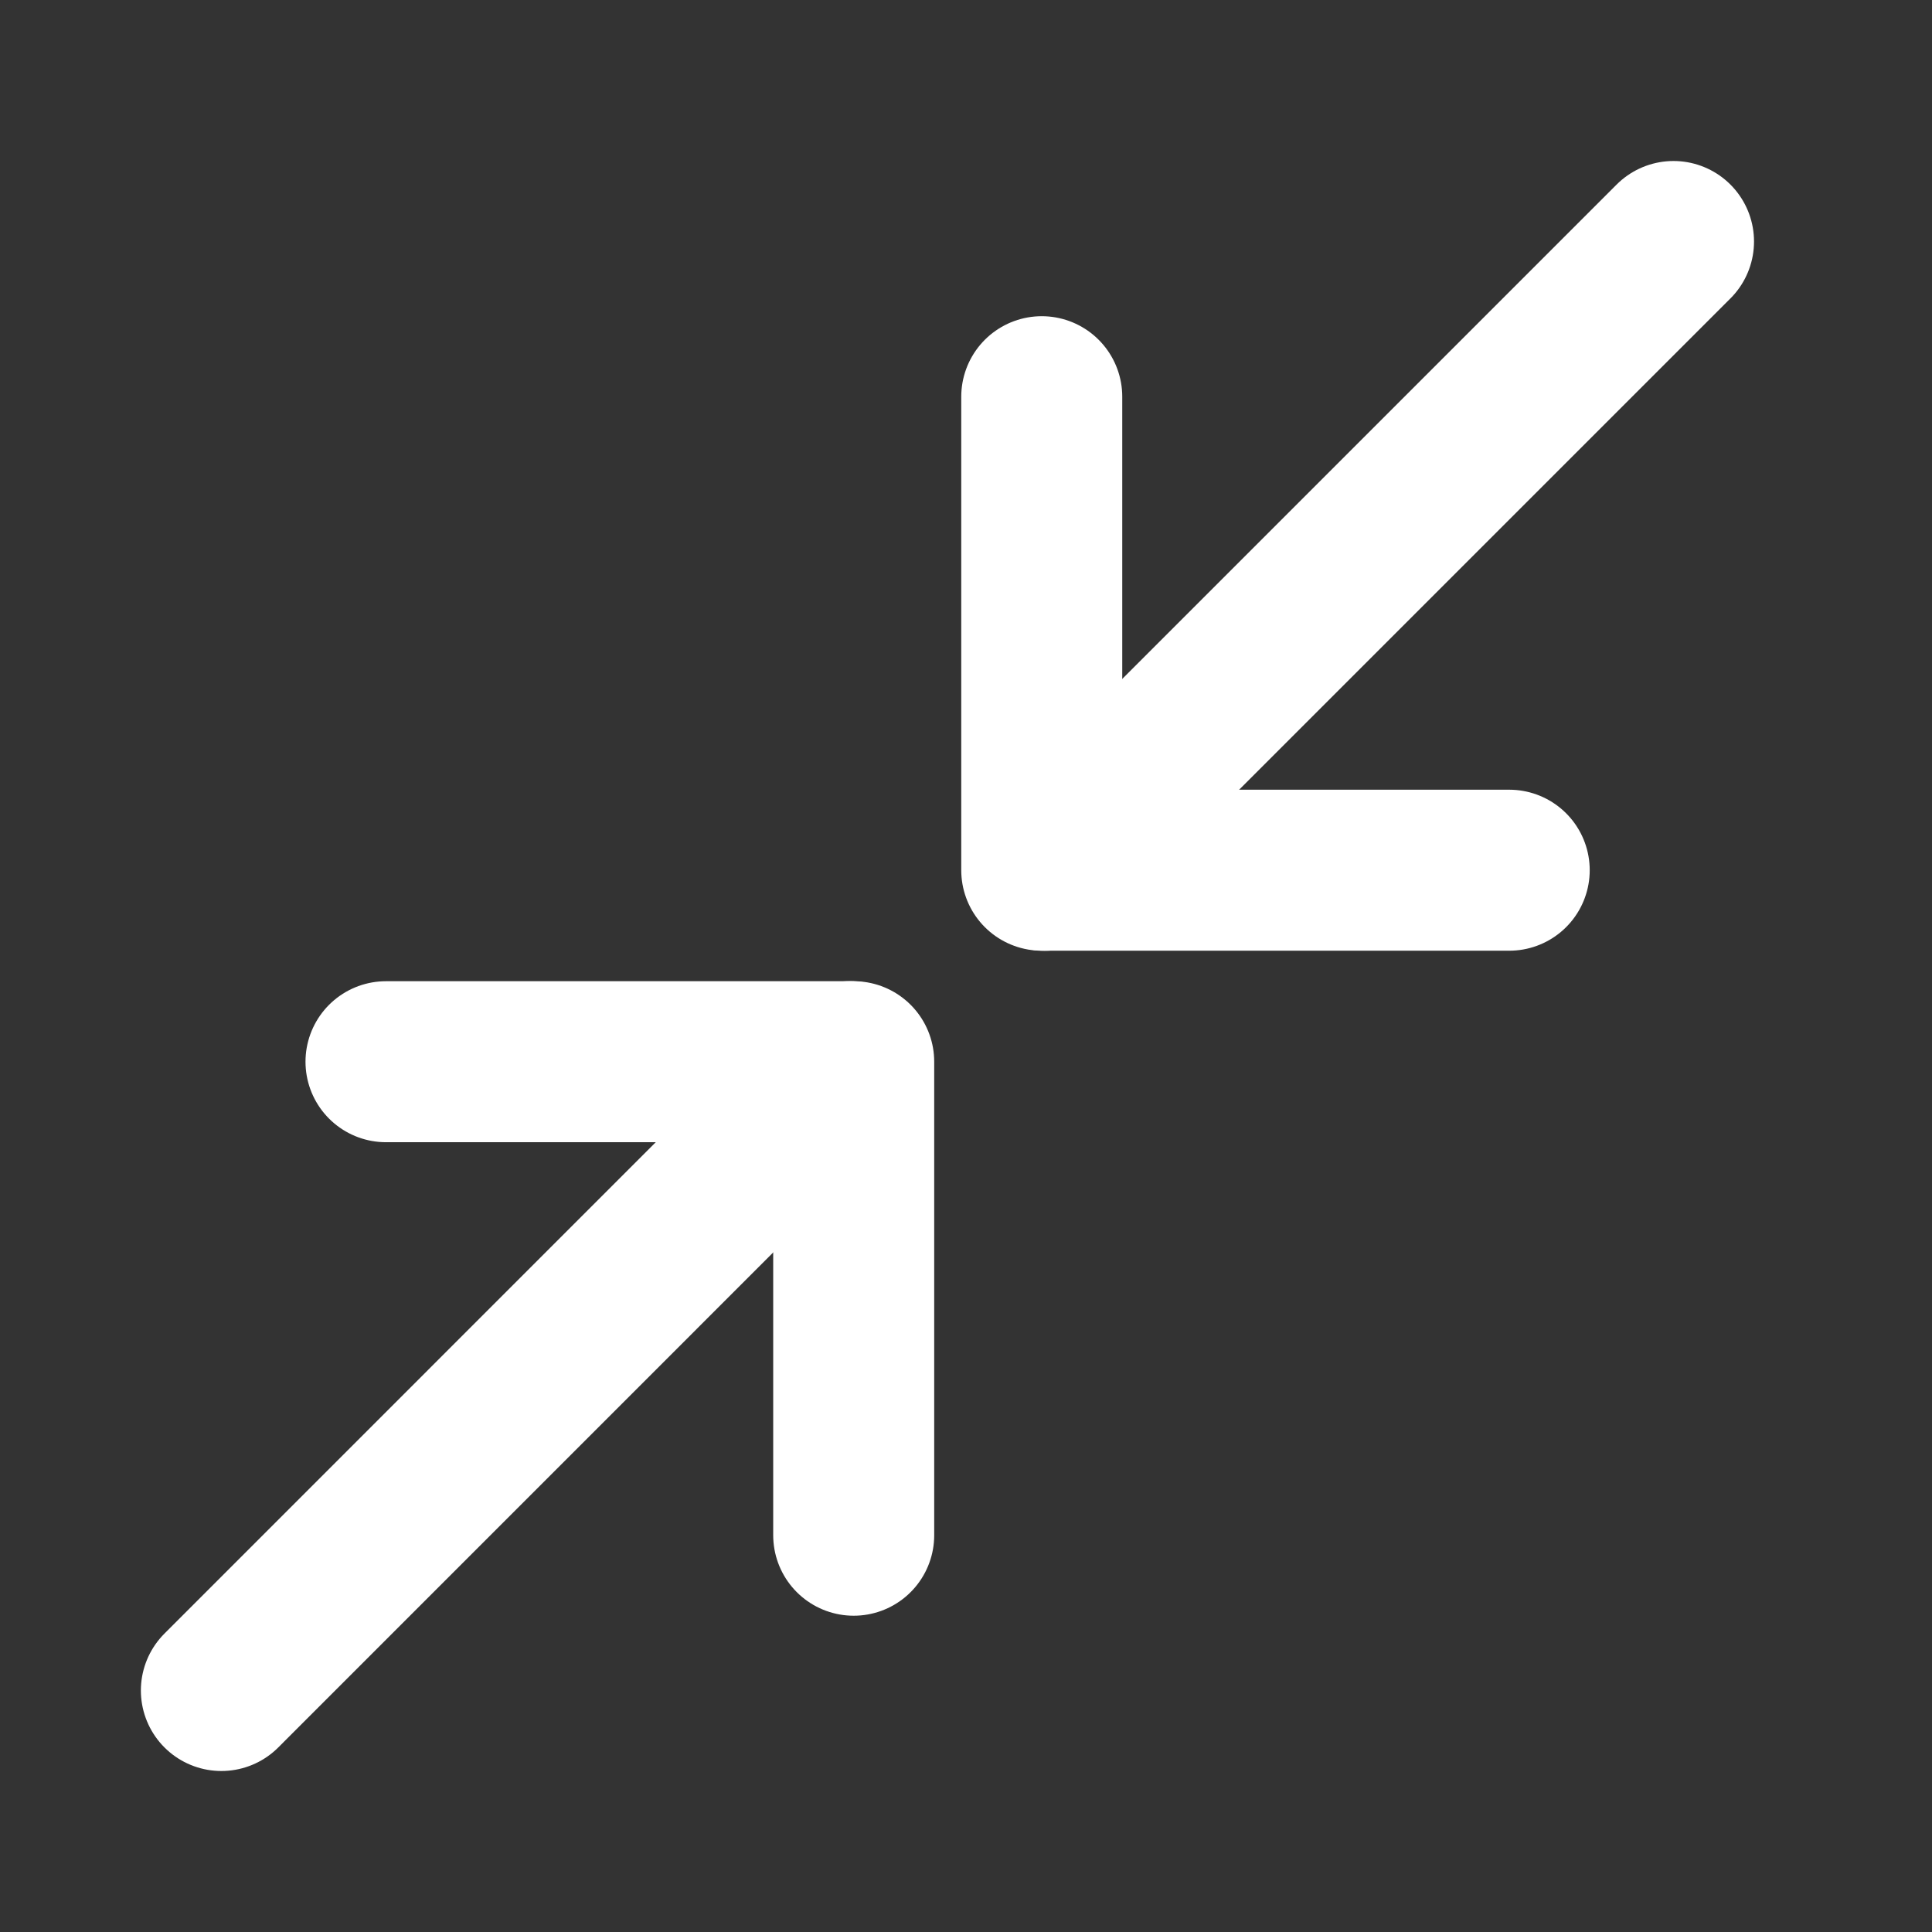 <svg xmlns="http://www.w3.org/2000/svg" xmlns:xlink="http://www.w3.org/1999/xlink" width="24" height="24" viewBox="0 0 24 24">
  <rect x="0" y="0" width="24" height="24" fill="#333333" stroke="none"/>
  <defs>
    <clipPath id="clip-path">
      <rect id="Rectangle_1904" data-name="Rectangle 1904" width="24" height="24" transform="translate(-1940 13011)" fill="#fff" stroke="#707070" stroke-width="1"/>
    </clipPath>
  </defs>
  <g id="exit_modal" transform="translate(1940 -13011)" clip-path="url(#clip-path)">
    <g id="Group_4542" data-name="Group 4542" transform="translate(-1937.25 13014)">
      <g id="Group_4540" data-name="Group 4540" transform="translate(0 10.188)">
        <path id="Path_4420" data-name="Path 4420" d="M2.1,15h5.81v5.882" transform="translate(-0.055 -14.999)" fill="none" stroke="#fff" stroke-linecap="round" stroke-linejoin="round" stroke-width="2"/>
        <line id="Line_214" data-name="Line 214" y1="7.812" x2="7.811" transform="translate(0 0)" fill="none" stroke="#fff" stroke-linecap="round" stroke-linejoin="round" stroke-width="2"/>
      </g>
      <g id="Group_4541" data-name="Group 4541" transform="translate(10.188 0)">
        <path id="Path_4421" data-name="Path 4421" d="M7.907,20.882H2.1V15" transform="translate(-2.097 -13.072)" fill="none" stroke="#fff" stroke-linecap="round" stroke-linejoin="round" stroke-width="2"/>
        <line id="Line_215" data-name="Line 215" x1="7.811" y2="7.811" transform="translate(0.04 0)" fill="none" stroke="#fff" stroke-linecap="round" stroke-linejoin="round" stroke-width="2"/>
      </g>
    </g>
  </g>
</svg>
